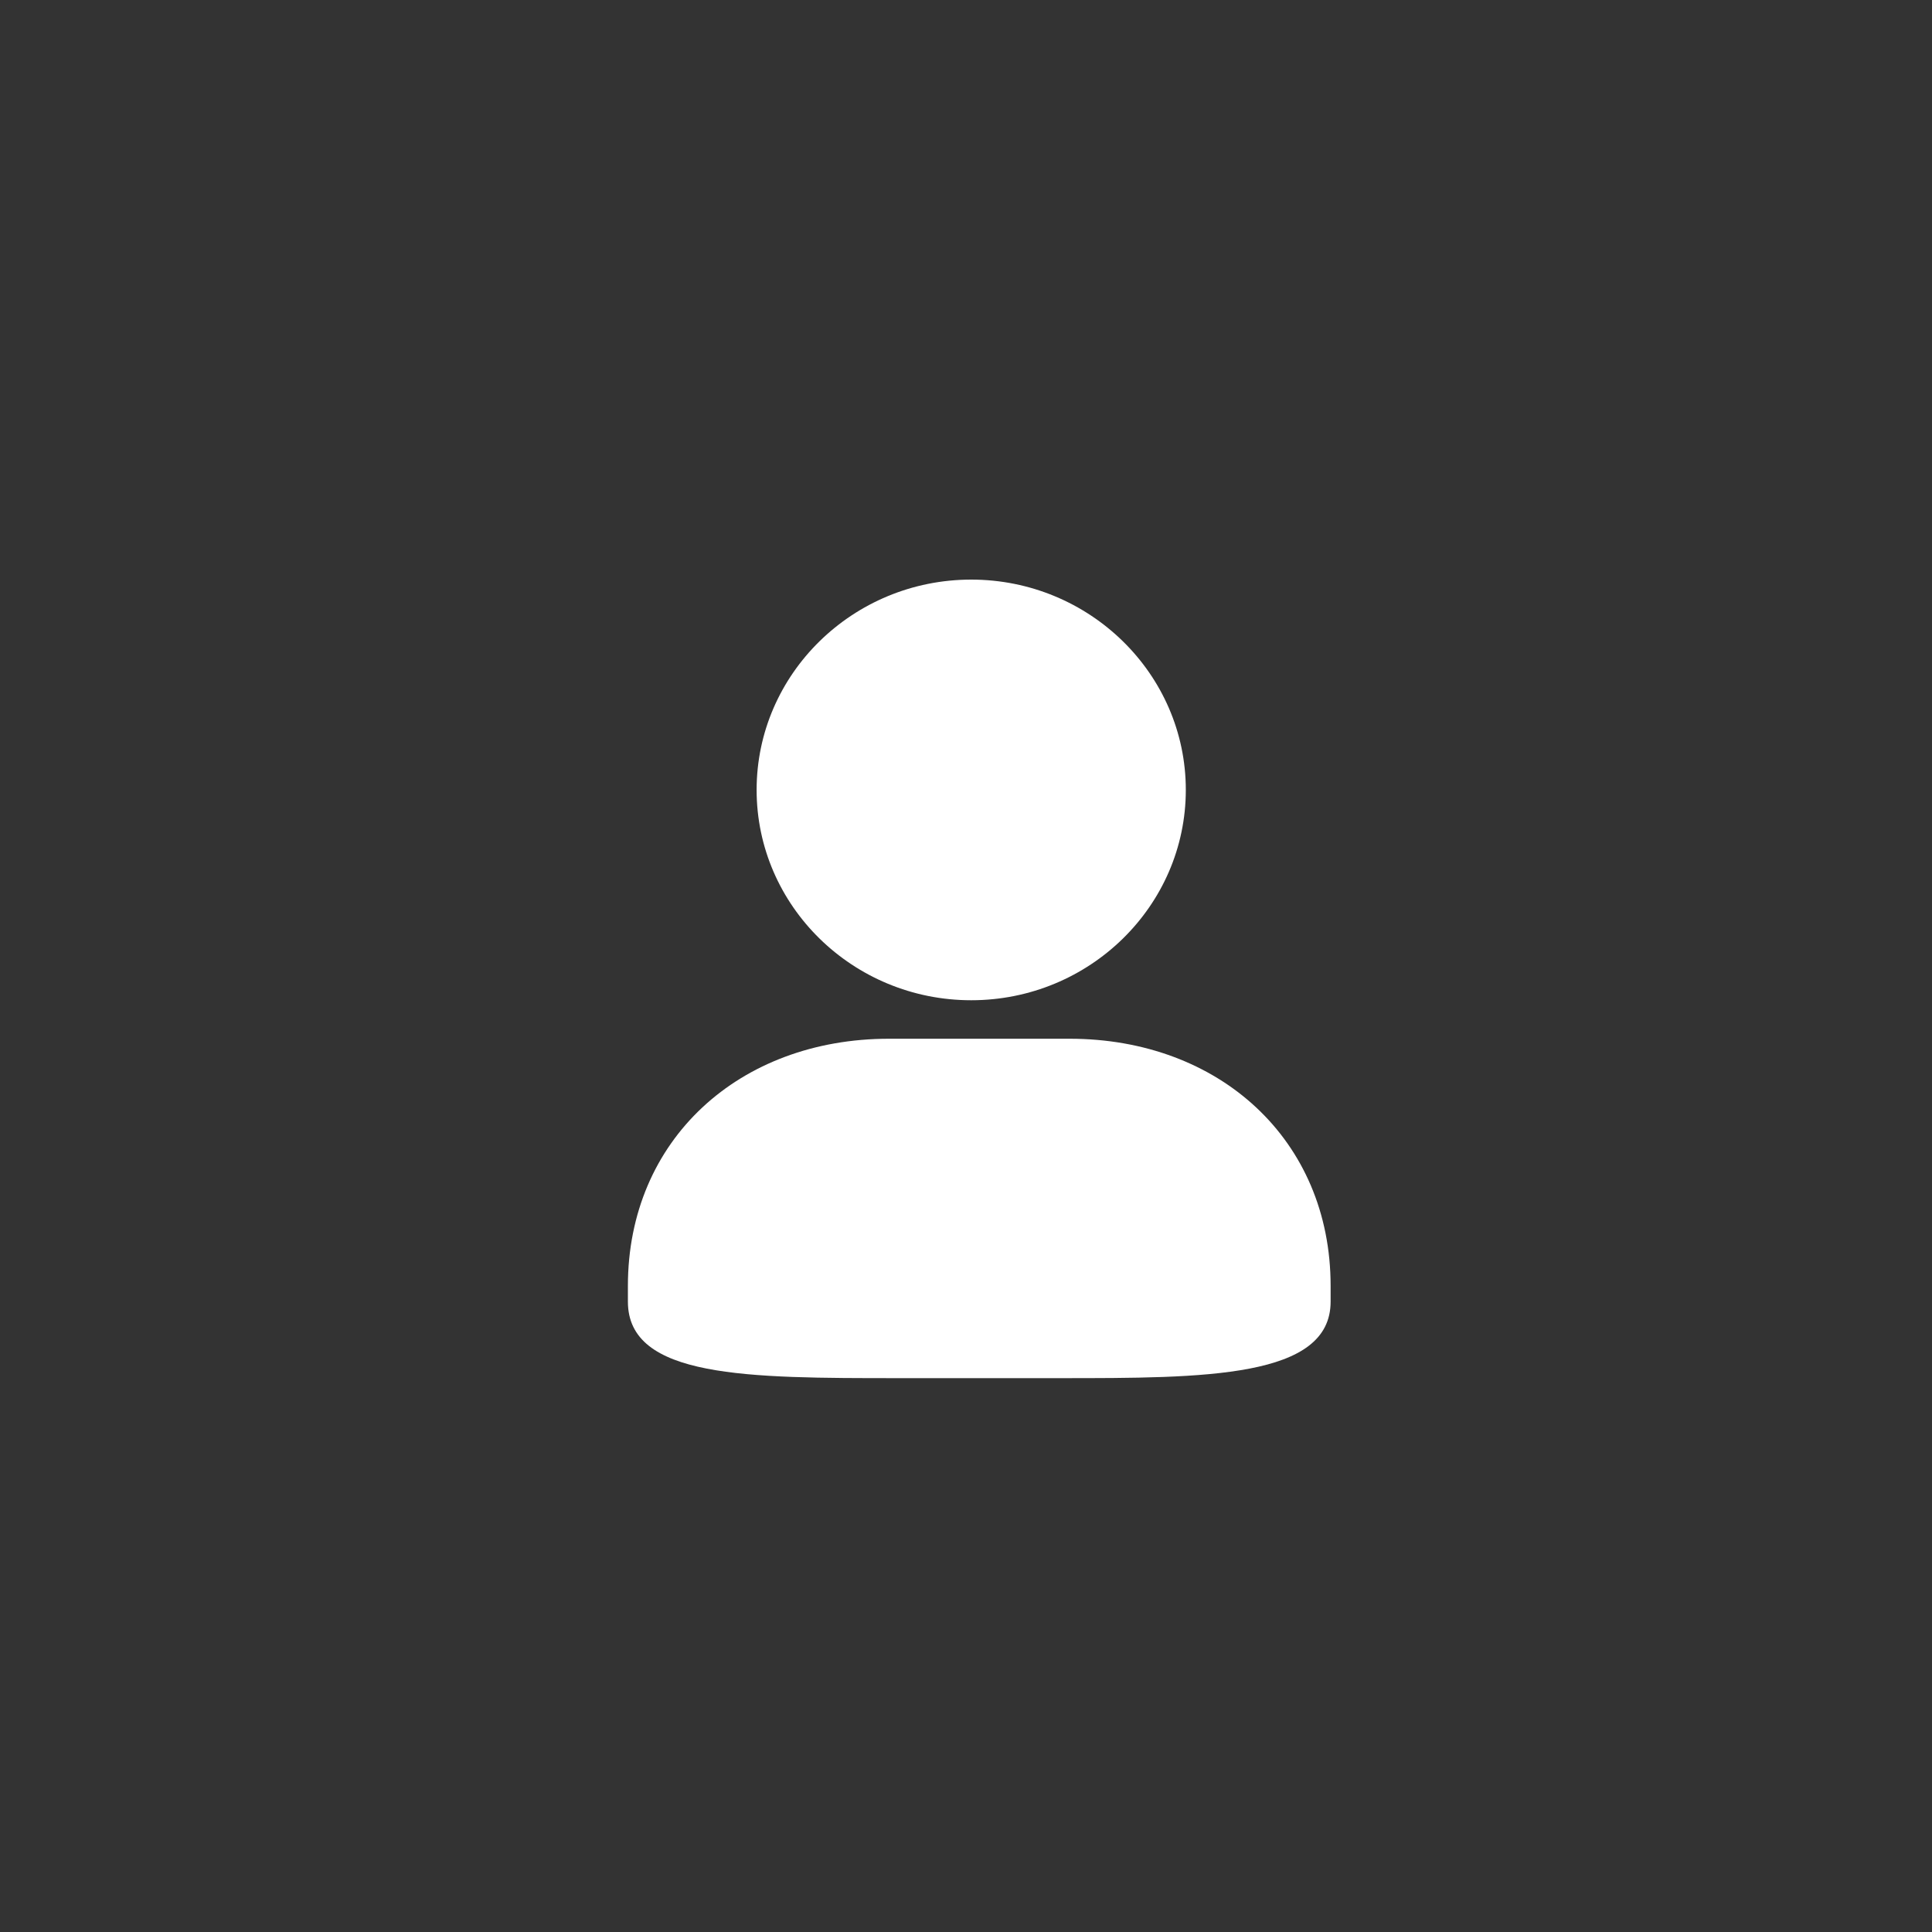 <?xml version="1.0" standalone="no"?><!DOCTYPE svg PUBLIC "-//W3C//DTD SVG 1.1//EN" "http://www.w3.org/Graphics/SVG/1.1/DTD/svg11.dtd"><svg t="1559707593664" class="icon" style="" viewBox="0 0 1024 1024" version="1.1" xmlns="http://www.w3.org/2000/svg" p-id="5049" xmlns:xlink="http://www.w3.org/1999/xlink" width="64" height="64"><rect x="0" y="0" width="1024" height="1024" fill="#333333" stroke="none"/><defs><style type="text/css"></style></defs><path d="M471.142 550.554c-79.206 0-138.342 53.427-138.342 130.995v8.346c0 40.55 63.386 40.55 143.616 40.55h85.222c77.056 0 143.616 0 143.616-40.55v-8.346c0-77.568-59.136-130.995-138.342-130.995h-95.77z m43.622-20.403c62.72 0 113.741-49.997 113.741-111.488 0-61.44-51.046-111.462-113.741-111.462-62.72 0-113.741 50.022-113.741 111.462 0 61.466 51.021 111.488 113.741 111.488z" fill="#ffffff" p-id="5050"></path></svg>